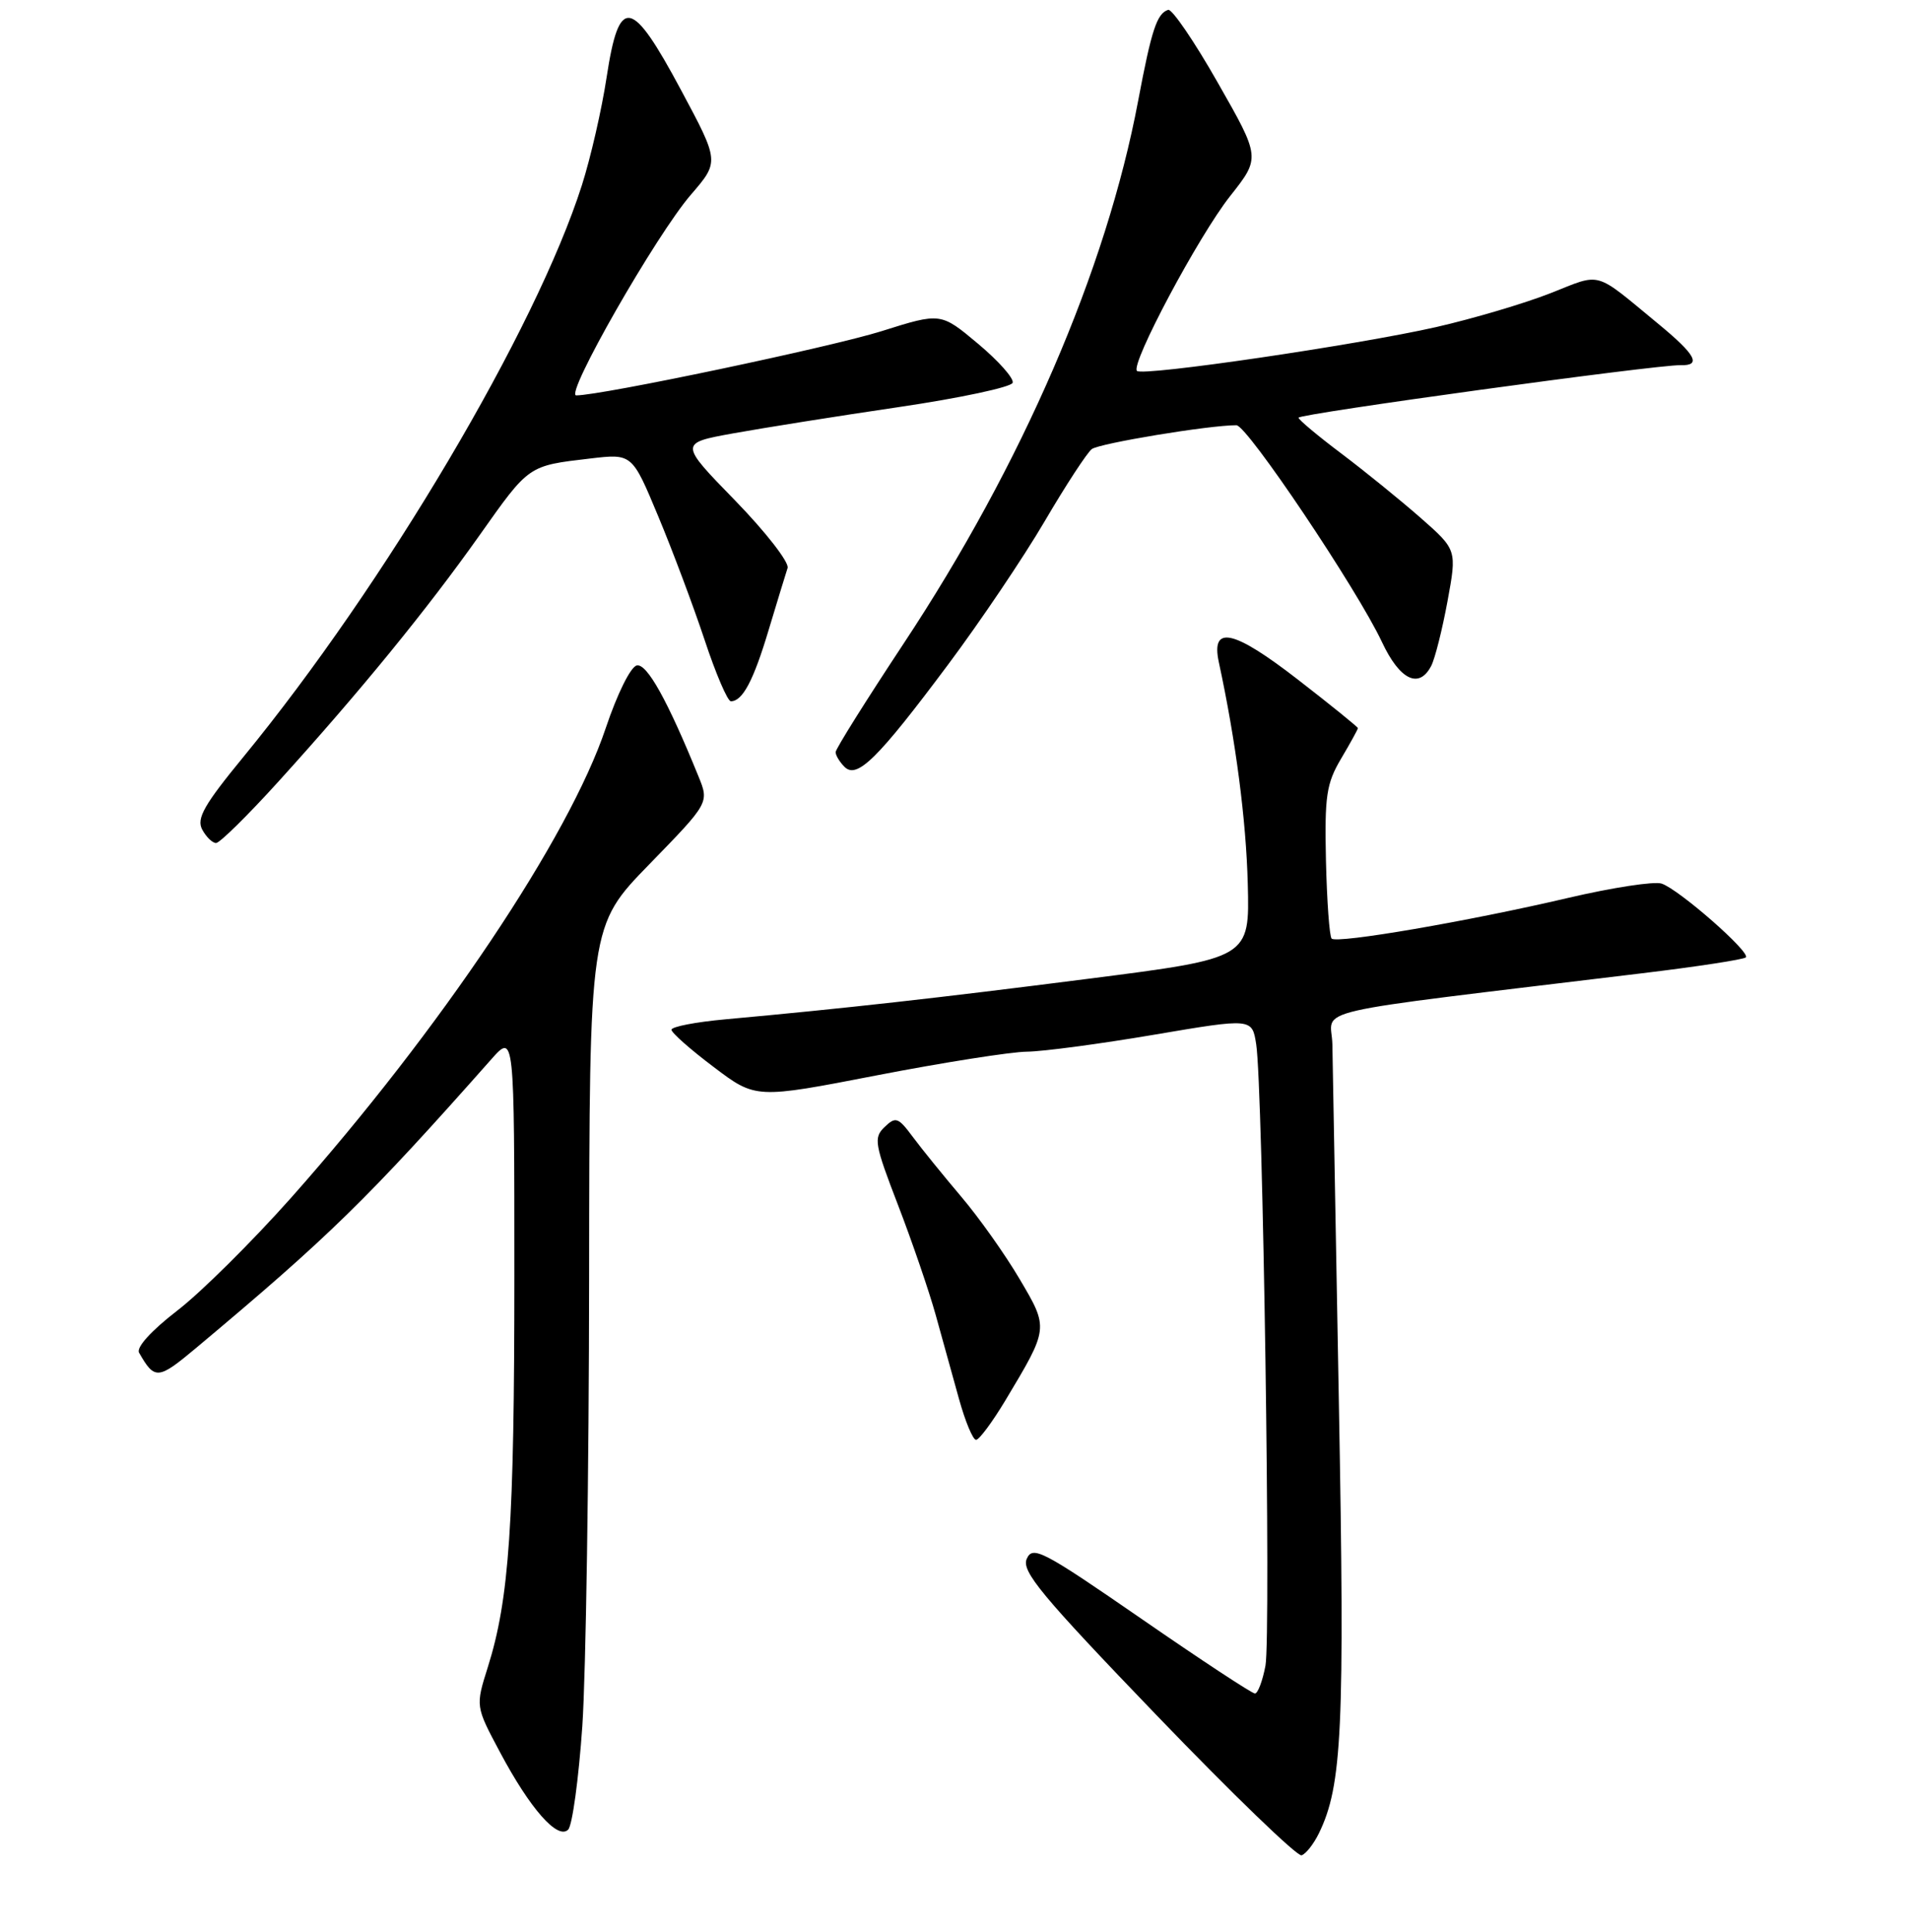 <?xml version="1.0" encoding="UTF-8" standalone="no"?>
<!DOCTYPE svg PUBLIC "-//W3C//DTD SVG 1.1//EN" "http://www.w3.org/Graphics/SVG/1.1/DTD/svg11.dtd" >
<svg xmlns="http://www.w3.org/2000/svg" xmlns:xlink="http://www.w3.org/1999/xlink" version="1.1" viewBox="0 0 256 259">
 <g >
 <path fill="currentColor"
d=" M 176.77 245.75 C 179.90 239.34 180.25 231.78 179.45 188.00 C 179.01 164.07 178.62 142.47 178.58 140.00 C 178.49 134.97 173.65 136.09 220.00 130.47 C 227.42 129.58 233.72 128.61 234.00 128.33 C 234.66 127.65 225.02 119.20 222.71 118.44 C 221.73 118.11 216.11 118.97 210.21 120.35 C 196.86 123.48 179.19 126.52 178.48 125.81 C 178.19 125.52 177.85 120.83 177.72 115.39 C 177.53 106.69 177.77 105.04 179.75 101.69 C 180.99 99.60 182.00 97.76 182.00 97.60 C 182.00 97.45 178.37 94.51 173.94 91.08 C 165.32 84.40 162.28 83.73 163.36 88.76 C 165.63 99.27 167.02 109.91 167.24 118.46 C 167.50 128.43 167.50 128.43 146.00 131.18 C 125.51 133.80 113.34 135.16 97.25 136.63 C 93.26 136.99 90.00 137.62 90.00 138.03 C 90.00 138.43 92.54 140.68 95.65 143.02 C 101.29 147.29 101.29 147.29 117.53 144.14 C 126.46 142.41 135.51 140.99 137.63 140.97 C 139.76 140.95 147.42 139.93 154.66 138.70 C 167.82 136.47 167.82 136.47 168.37 139.98 C 169.27 145.76 170.36 219.26 169.61 223.28 C 169.22 225.33 168.59 227.00 168.20 227.00 C 167.80 227.00 160.96 222.50 152.99 216.99 C 139.75 207.85 138.42 207.15 137.62 208.94 C 136.87 210.60 139.55 213.83 155.07 229.97 C 165.15 240.45 173.88 248.88 174.45 248.69 C 175.03 248.51 176.07 247.18 176.77 245.75 Z  M 78.05 231.37 C 78.53 224.29 78.94 197.26 78.96 171.30 C 79.00 124.10 79.00 124.10 87.03 115.85 C 95.06 107.60 95.06 107.60 93.61 104.05 C 89.47 93.87 86.71 88.91 85.35 89.20 C 84.53 89.37 82.73 93.00 81.19 97.59 C 76.28 112.26 59.03 138.01 39.00 160.57 C 33.77 166.45 26.91 173.26 23.73 175.70 C 20.26 178.38 18.24 180.61 18.64 181.32 C 20.73 184.99 21.19 184.95 26.24 180.72 C 44.12 165.75 49.23 160.76 65.84 142.00 C 68.94 138.50 68.94 138.50 68.94 171.00 C 68.94 204.31 68.26 214.34 65.38 223.48 C 63.73 228.71 63.73 228.71 67.01 234.86 C 71.06 242.47 74.75 246.65 76.15 245.25 C 76.71 244.69 77.56 238.44 78.05 231.37 Z  M 134.73 187.75 C 140.59 177.97 140.58 178.09 136.65 171.43 C 134.73 168.17 131.21 163.20 128.83 160.40 C 126.45 157.59 123.53 153.99 122.35 152.40 C 120.38 149.75 120.05 149.64 118.56 151.07 C 117.06 152.51 117.21 153.34 120.38 161.57 C 122.27 166.48 124.53 173.09 125.41 176.25 C 126.28 179.41 127.69 184.47 128.53 187.50 C 129.37 190.53 130.40 193.00 130.82 193.00 C 131.24 193.00 132.99 190.64 134.73 187.75 Z  M 37.33 104.75 C 48.24 92.72 57.25 81.68 64.28 71.74 C 70.95 62.31 70.76 62.44 79.11 61.46 C 84.72 60.80 84.72 60.80 88.20 69.15 C 90.12 73.74 92.92 81.21 94.43 85.75 C 95.93 90.29 97.52 94.00 97.96 94.00 C 99.53 94.00 100.99 91.24 103.03 84.42 C 104.18 80.62 105.31 76.89 105.56 76.14 C 105.81 75.40 102.65 71.33 98.53 67.09 C 91.04 59.40 91.04 59.40 98.27 58.09 C 102.25 57.37 112.22 55.78 120.44 54.57 C 128.66 53.36 135.54 51.89 135.73 51.31 C 135.92 50.73 133.83 48.37 131.08 46.07 C 126.09 41.89 126.09 41.89 118.19 44.38 C 111.44 46.51 80.61 53.00 77.23 53.00 C 75.65 53.00 87.95 31.48 92.61 26.09 C 96.42 21.67 96.42 21.67 91.29 12.09 C 84.62 -0.37 82.99 -0.66 81.31 10.33 C 80.66 14.64 79.16 21.17 77.99 24.83 C 71.82 44.16 51.57 78.36 32.64 101.44 C 27.36 107.87 26.31 109.71 27.10 111.19 C 27.63 112.18 28.47 113.00 28.96 113.00 C 29.45 113.00 33.22 109.29 37.33 104.75 Z  M 127.07 89.09 C 131.35 83.36 137.17 74.73 140.01 69.89 C 142.84 65.06 145.69 60.70 146.33 60.20 C 147.33 59.43 162.06 56.99 165.72 57.00 C 167.15 57.00 181.90 78.98 185.22 86.05 C 187.61 91.15 190.20 92.41 191.83 89.25 C 192.33 88.29 193.31 84.39 194.01 80.60 C 195.28 73.70 195.28 73.70 190.39 69.40 C 187.70 67.04 182.93 63.17 179.79 60.80 C 176.65 58.44 174.06 56.27 174.04 55.99 C 174.00 55.48 222.06 48.87 225.25 48.95 C 228.09 49.03 227.30 47.56 222.25 43.40 C 213.52 36.20 214.77 36.56 207.79 39.31 C 204.33 40.67 197.45 42.71 192.50 43.84 C 181.93 46.24 153.14 50.47 152.39 49.72 C 151.49 48.82 160.65 31.63 164.88 26.28 C 168.95 21.13 168.95 21.13 163.22 11.08 C 160.08 5.55 157.08 1.16 156.57 1.32 C 155.06 1.81 154.34 4.00 152.55 13.50 C 148.28 36.19 137.03 62.22 121.08 86.32 C 116.09 93.87 112.00 100.39 112.00 100.82 C 112.00 101.25 112.54 102.14 113.19 102.79 C 114.86 104.46 117.62 101.75 127.07 89.09 Z "/>
</g>
</svg>
